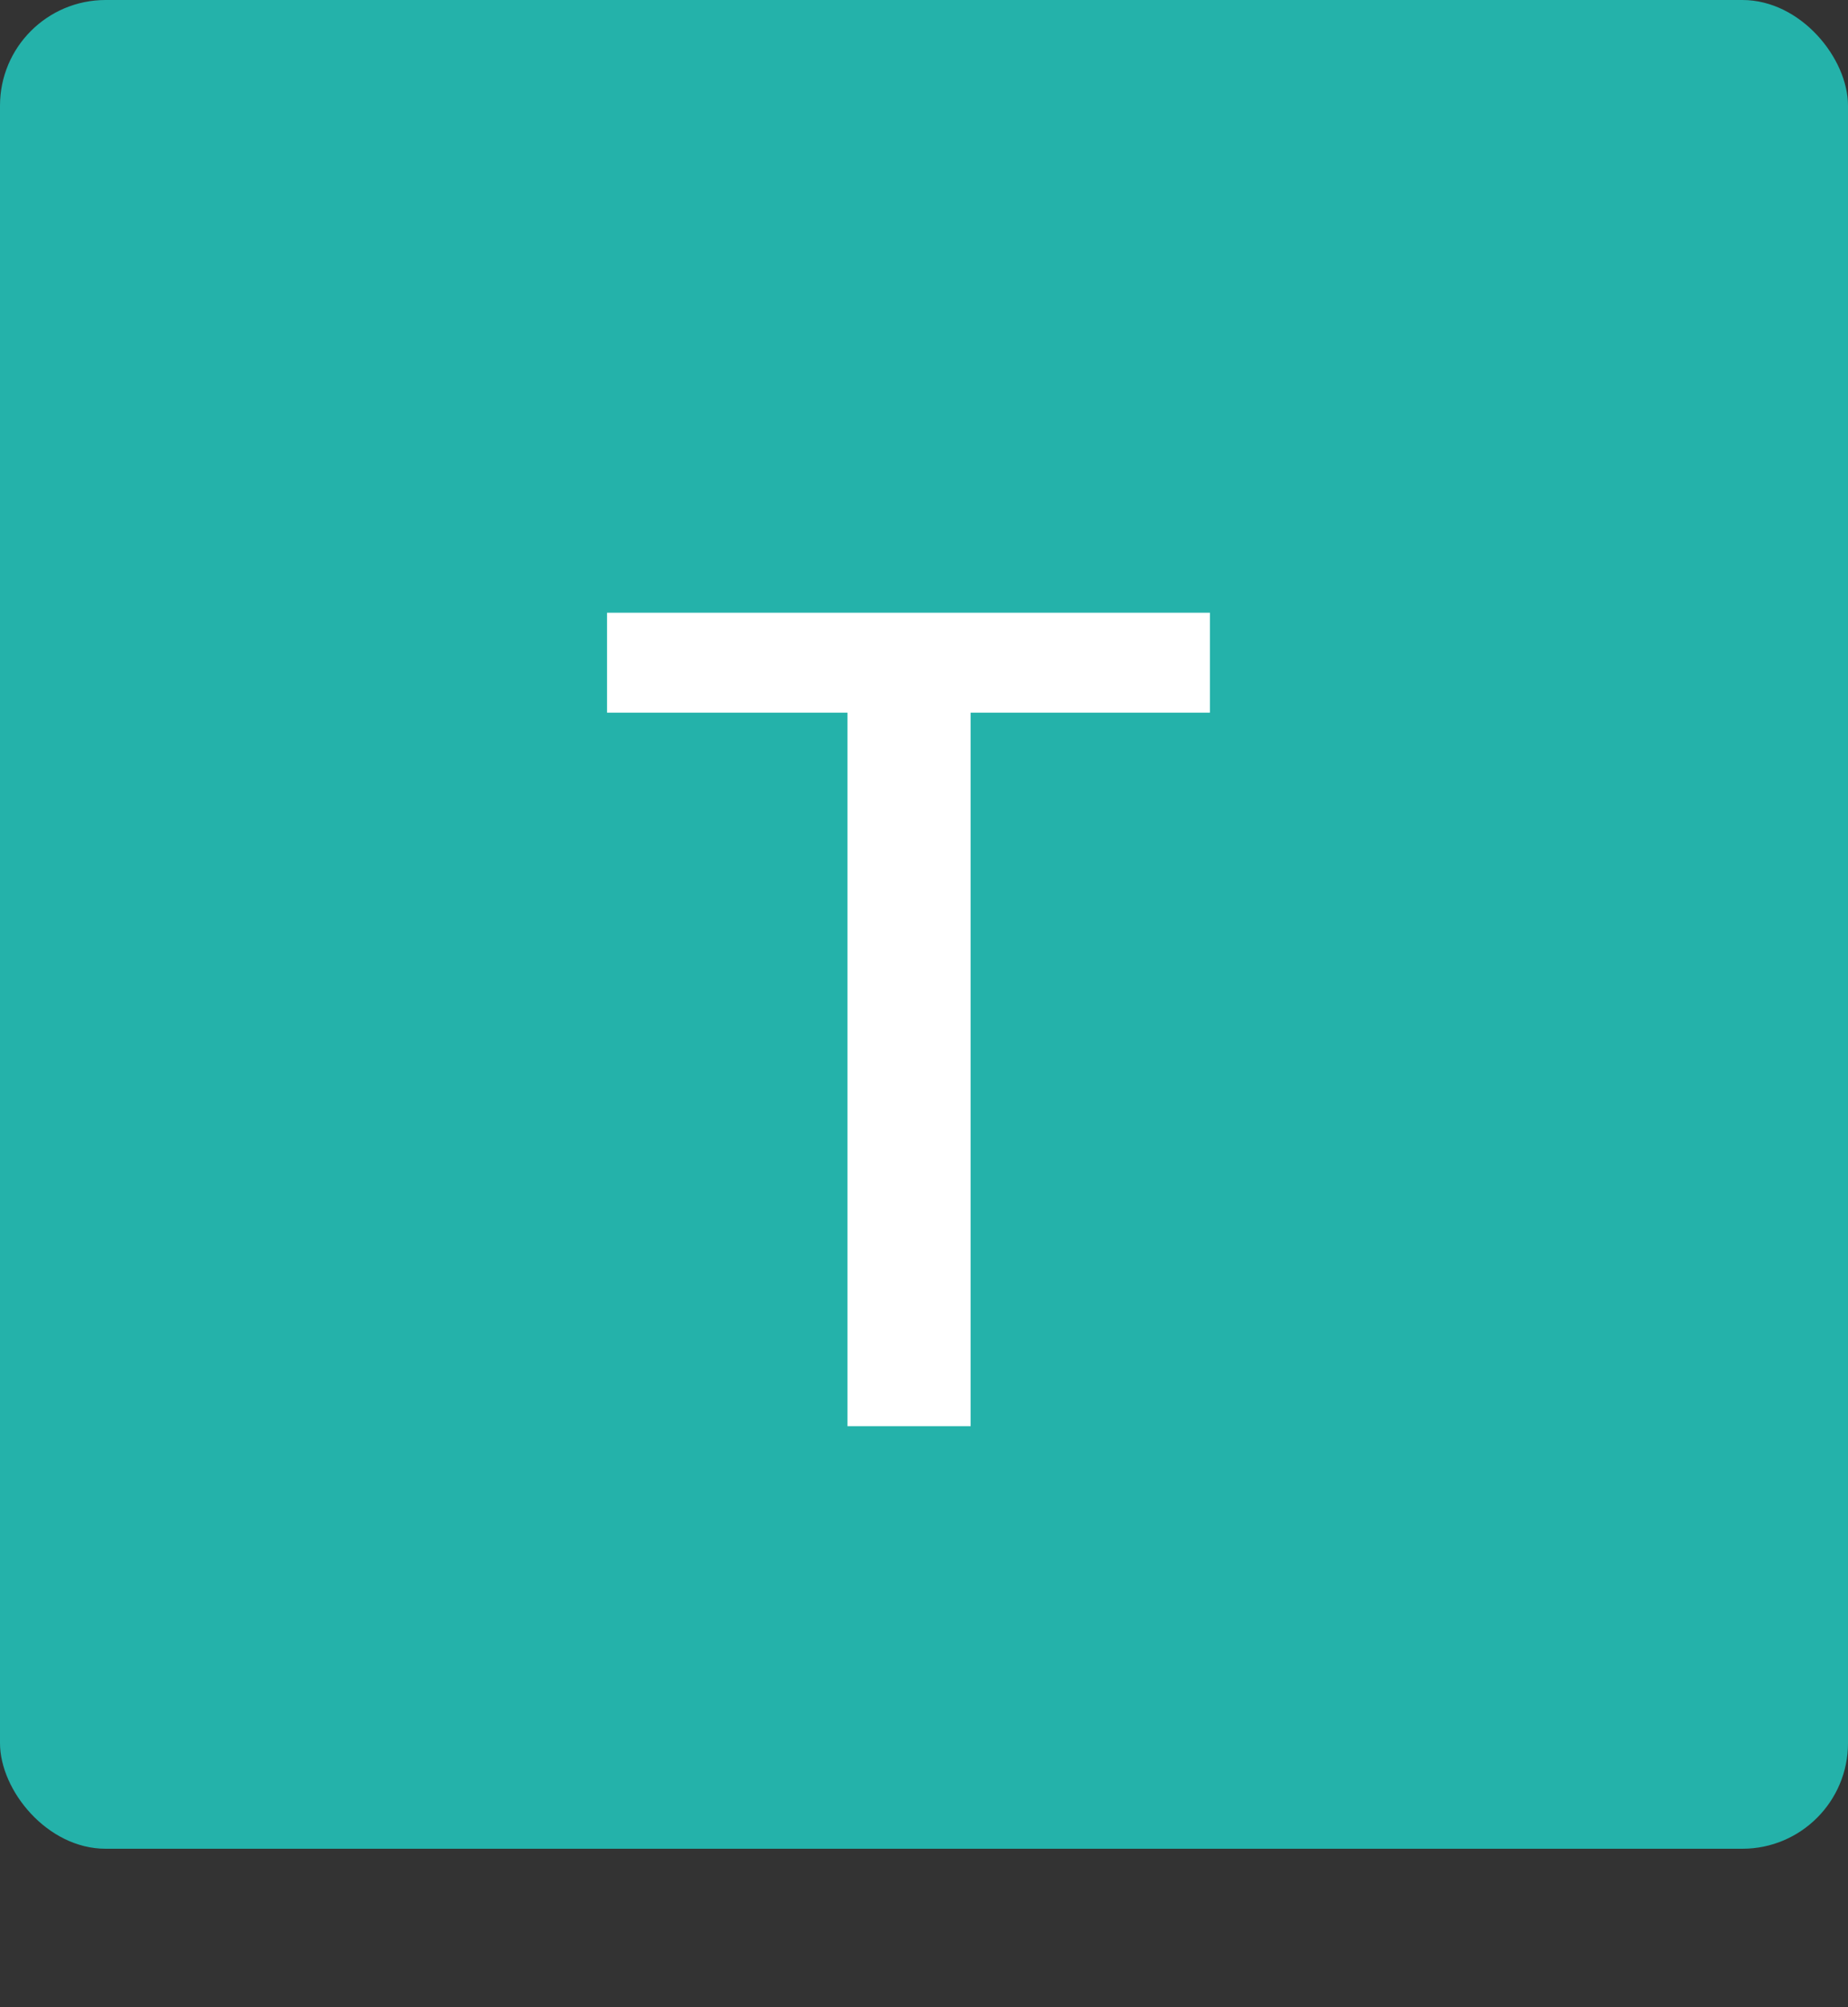 <svg width="35" height="38" viewBox="0 0 35 38" fill="none" xmlns="http://www.w3.org/2000/svg">
<rect x="0" y="0" width="35" height="38" fill="#333333" stroke="none"/>
<rect width="35" height="35" rx="2" fill="#24B2AA"/>
<path d="M16.051 27V13.492H11.497V11.6H22.915V13.492H18.383V27H16.051Z" fill="white"/>
</svg>
